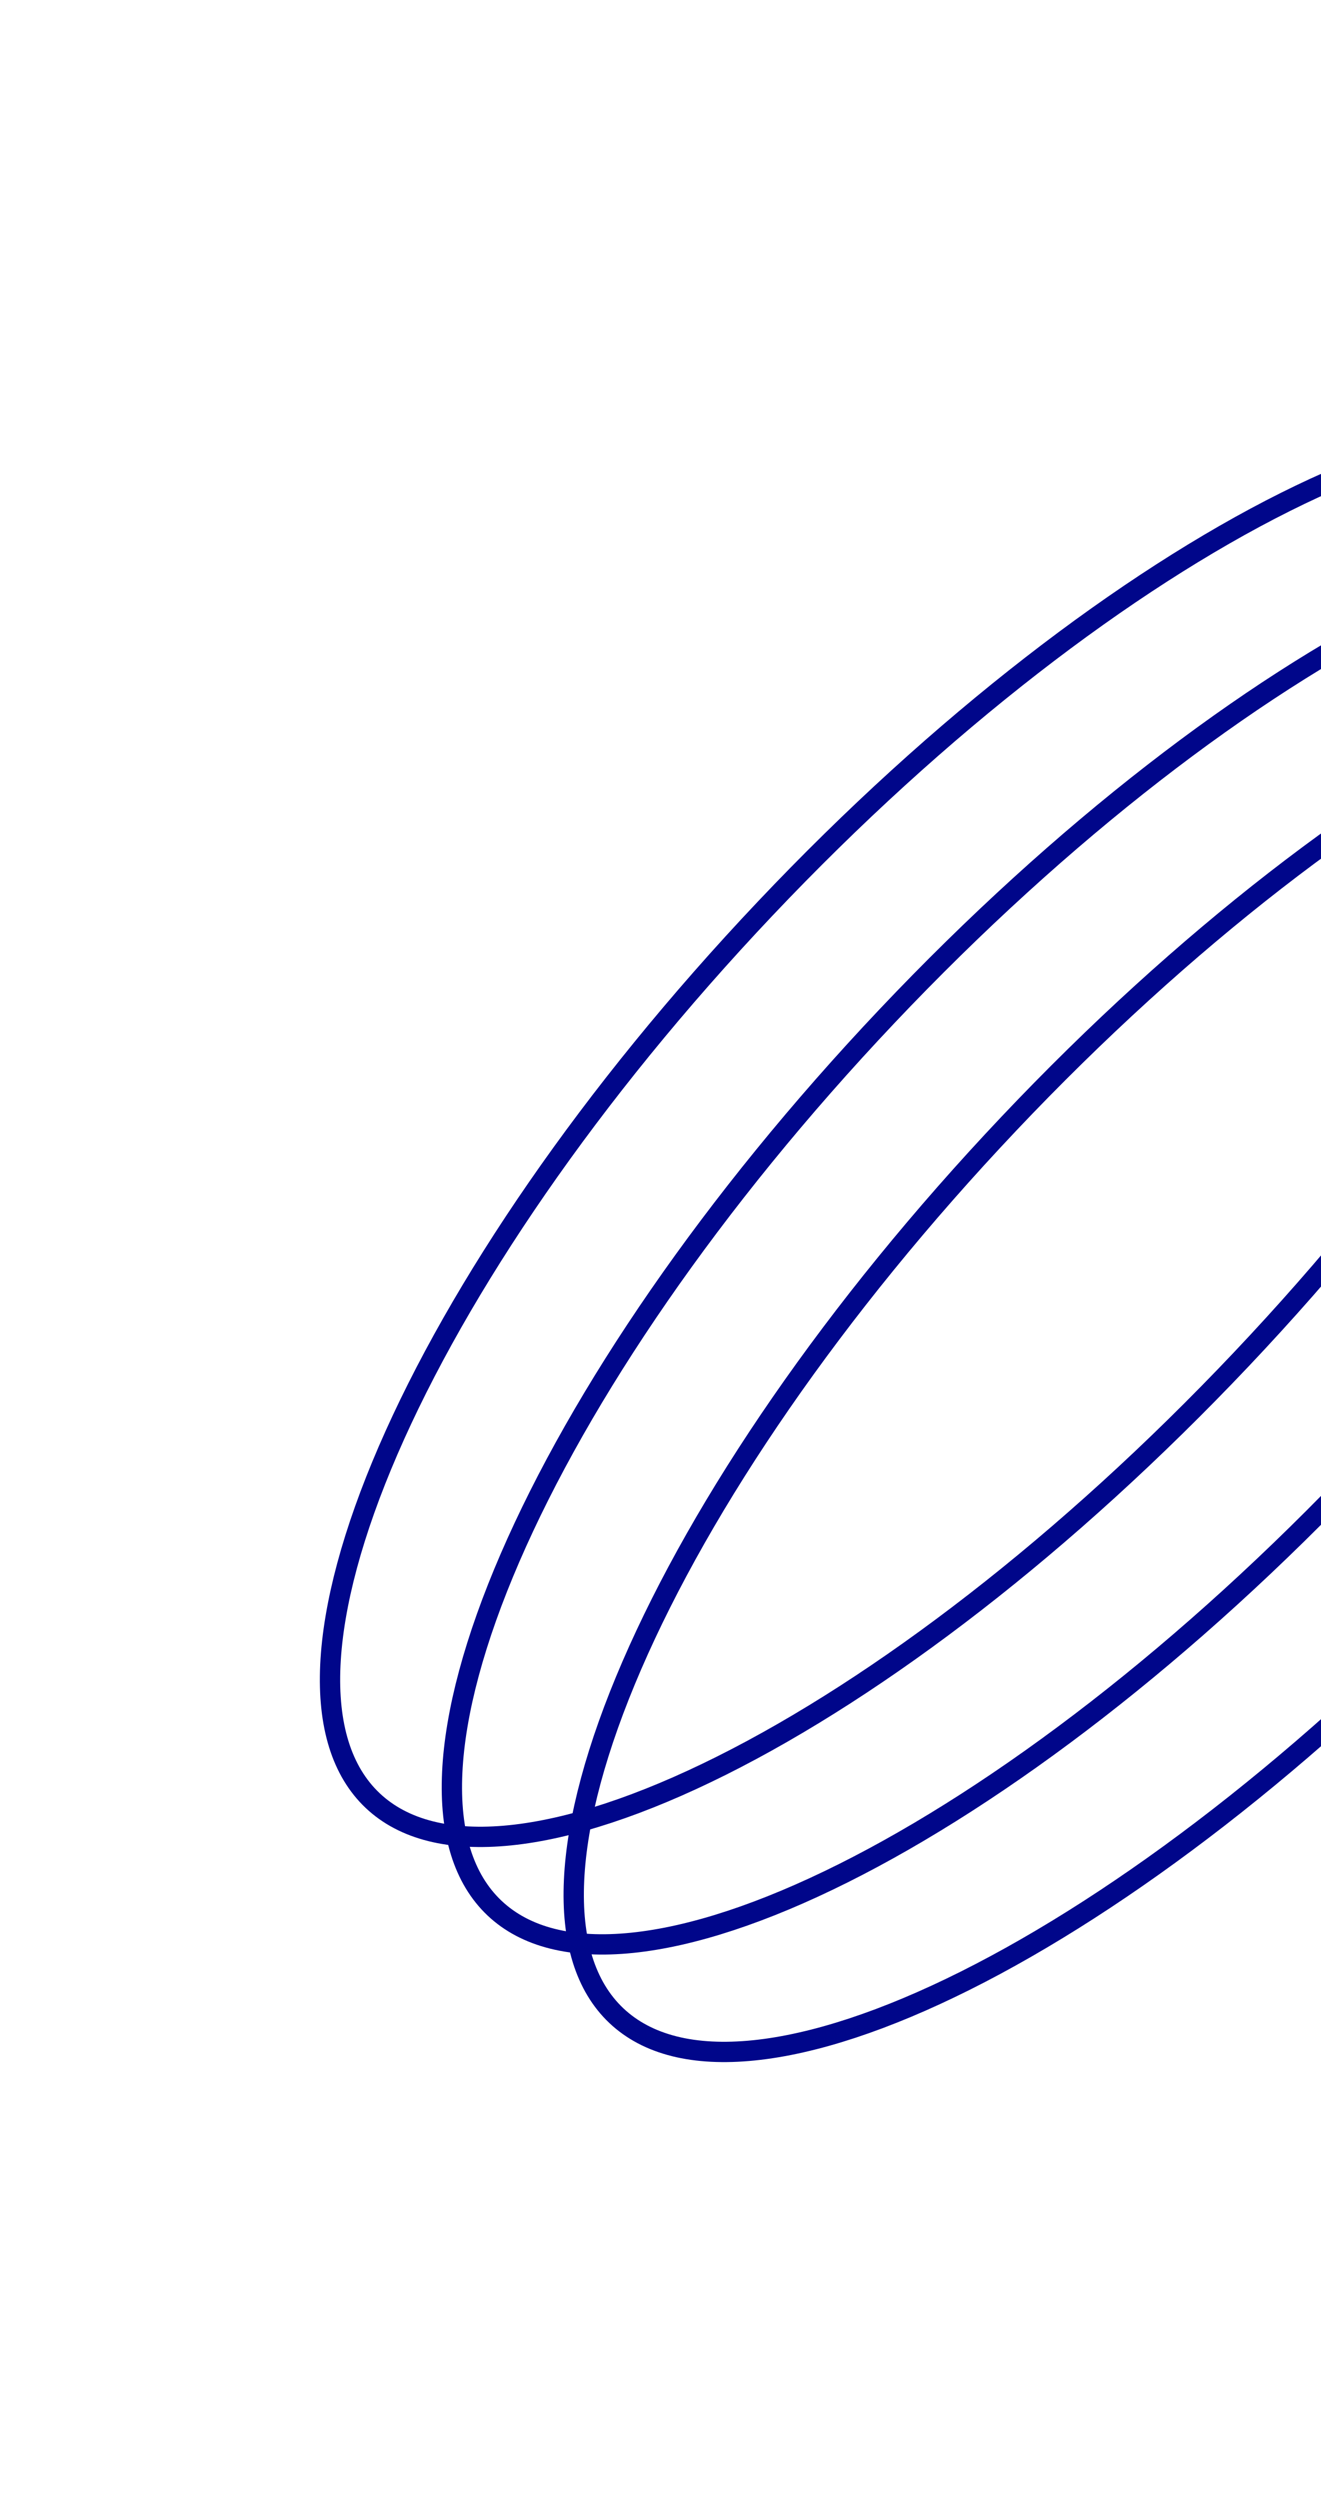 <svg width="65" height="123" viewBox="0 0 65 123" fill="none" xmlns="http://www.w3.org/2000/svg">
<g filter="url(#filter0_f_605_358)">
<path d="M73.078 77.456C64.443 86.584 55.292 93.556 47.492 97.457C43.59 99.409 40.052 100.579 37.101 100.882C34.147 101.185 31.85 100.614 30.327 99.174C28.805 97.734 28.108 95.471 28.247 92.506C28.385 89.542 29.358 85.944 31.09 81.94C34.553 73.936 41.008 64.413 49.643 55.286C58.278 46.158 67.429 39.186 75.228 35.285C79.13 33.333 82.669 32.162 85.62 31.86C88.573 31.557 90.871 32.127 92.393 33.568C93.916 35.008 94.613 37.27 94.474 40.236C94.335 43.199 93.363 46.797 91.63 50.801C88.167 58.805 81.713 68.328 73.078 77.456Z" stroke="#00068A"/>
<path d="M67.082 72.165C58.447 81.293 49.297 88.265 41.497 92.166C37.595 94.118 34.057 95.288 31.106 95.591C28.152 95.894 25.855 95.323 24.332 93.883C22.81 92.443 22.113 90.18 22.252 87.215C22.39 84.251 23.363 80.653 25.095 76.649C28.558 68.645 35.013 59.123 43.648 49.995C52.283 40.867 61.434 33.895 69.233 29.994C73.135 28.042 76.673 26.871 79.625 26.569C82.578 26.266 84.876 26.836 86.398 28.277C87.921 29.717 88.618 31.979 88.479 34.945C88.34 37.908 87.368 41.506 85.635 45.51C82.172 53.514 75.718 63.037 67.082 72.165Z" stroke="#00068A"/>
<path d="M61.086 66.874C52.451 76.001 43.301 82.974 35.501 86.875C31.599 88.827 28.061 89.997 25.11 90.3C22.156 90.603 19.859 90.032 18.336 88.592C16.814 87.152 16.117 84.889 16.255 81.924C16.394 78.96 17.367 75.362 19.099 71.358C22.562 63.355 29.017 53.831 37.652 44.704C46.287 35.576 55.437 28.604 63.237 24.703C67.139 22.751 70.677 21.58 73.629 21.278C76.582 20.975 78.879 21.545 80.402 22.986C81.924 24.426 82.621 26.688 82.483 29.654C82.344 32.617 81.371 36.215 79.639 40.219C76.176 48.223 69.722 57.746 61.086 66.874Z" stroke="#00068A"/>
</g>
<defs>
<filter id="filter0_f_605_358" x="11.738" y="16.699" width="87.253" height="88.762" filterUnits="userSpaceOnUse" color-interpolation-filters="sRGB">
<feFlood flood-opacity="0" result="BackgroundImageFix"/>
<feBlend mode="normal" in="SourceGraphic" in2="BackgroundImageFix" result="shape"/>
<feGaussianBlur stdDeviation="2" result="effect1_foregroundBlur_605_358"/>
</filter>
</defs>
</svg>
